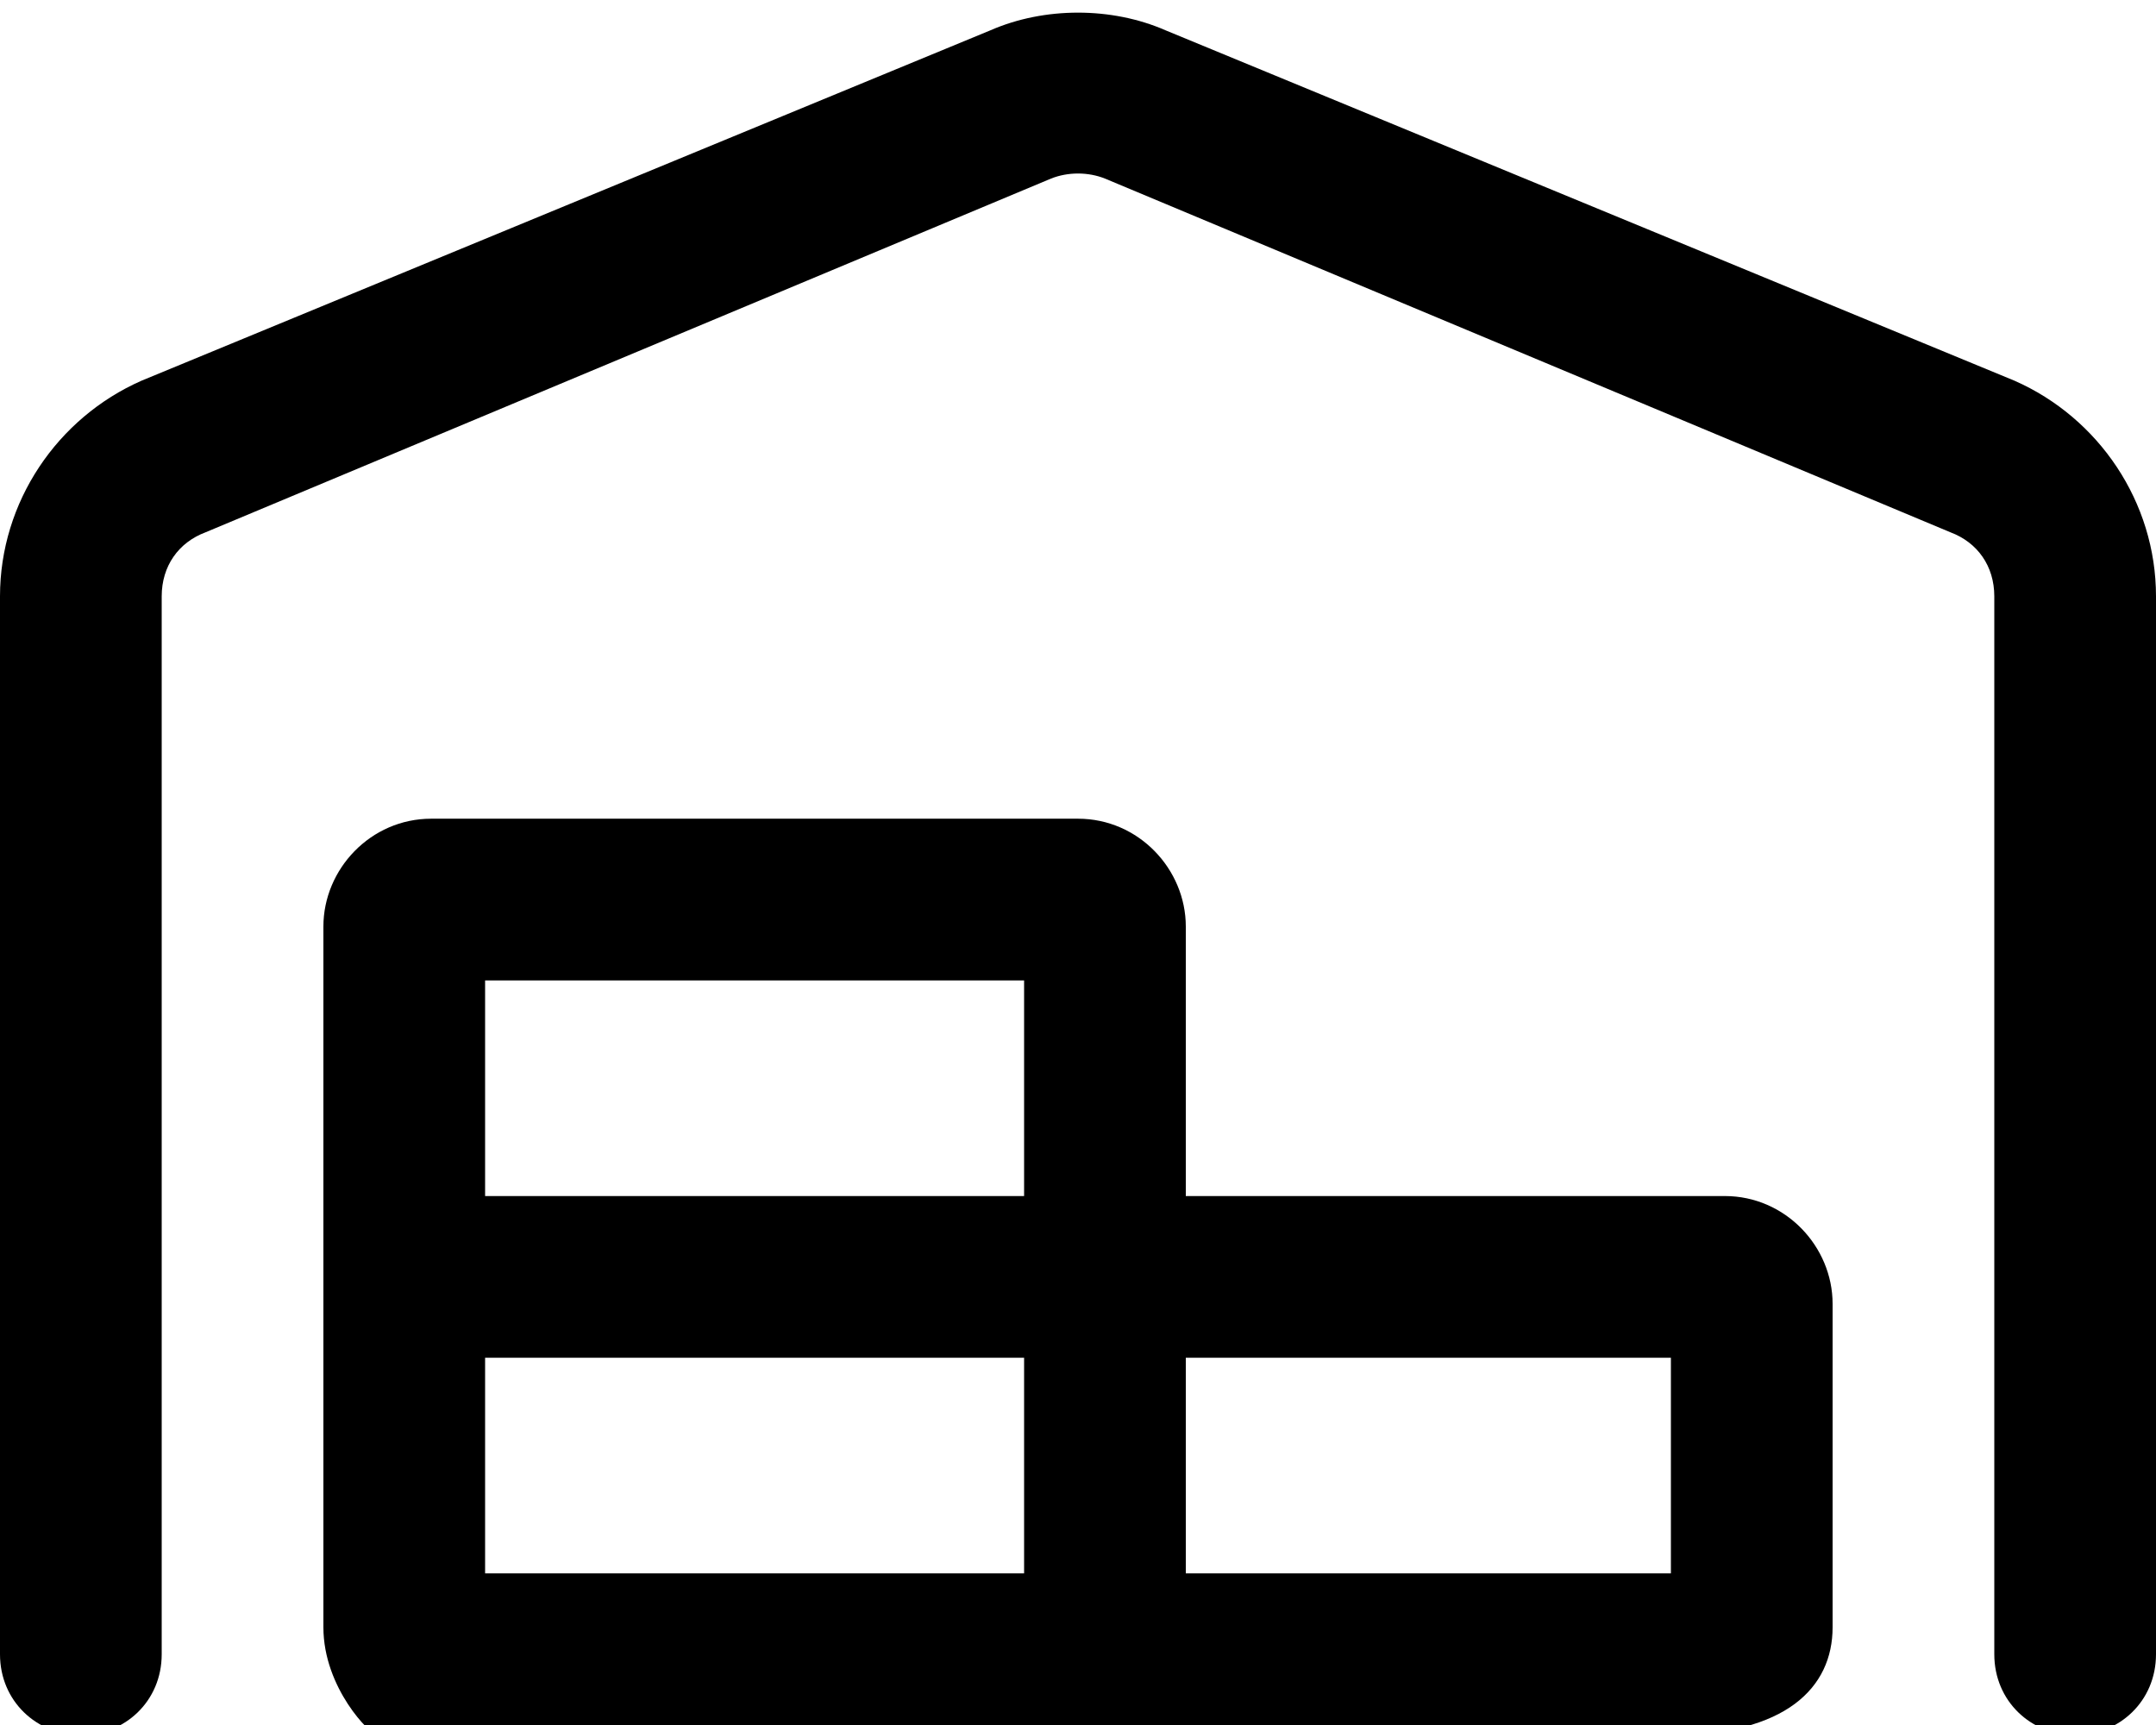 <svg xmlns="http://www.w3.org/2000/svg" viewBox="0 0 640 512"><!-- Font Awesome Pro 6.0.0-alpha1 by @fontawesome - https://fontawesome.com License - https://fontawesome.com/license (Commercial License) --><path d="M598 113L346 9C330 2 310 2 294 9L42 113C17 124 0 149 0 177V491C0 505 11 515 24 515C37 515 48 505 48 491V177C48 168 53 161 61 158L312 53C317 51 323 51 328 53L579 158C587 161 592 168 592 177V491C592 505 603 515 616 515C629 515 640 505 640 491V177C640 149 623 124 598 113ZM512 355H352V275C352 258 338 243 320 243H128C110 243 96 258 96 275V483C96 501 110 515 112 515H496C530 515 544 501 544 483V387C544 370 530 355 512 355ZM304 467H144V403H304V467ZM304 355H144V291H304V355ZM496 467H352V403H496V467Z"/></svg>